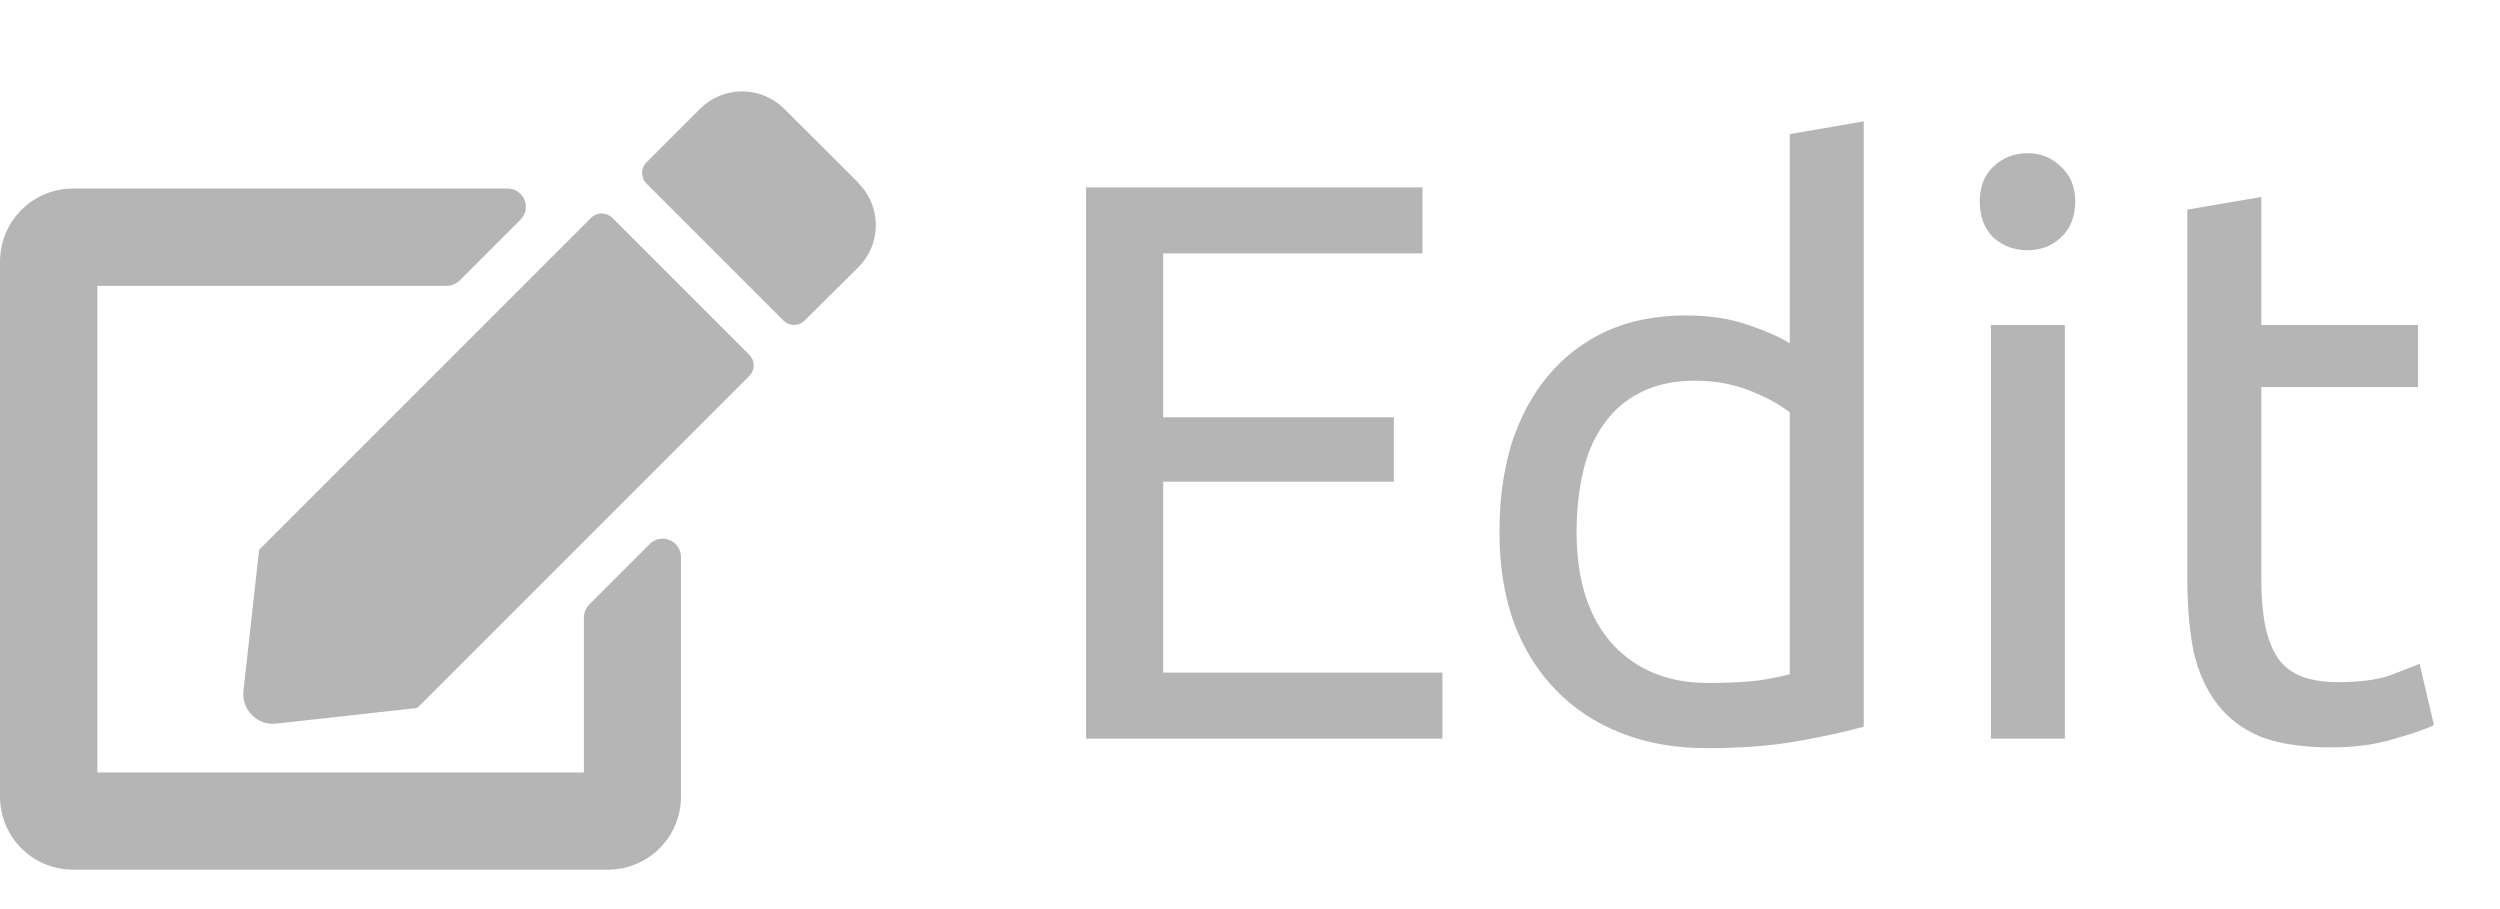 <svg width="44" height="16" viewBox="0 0 44 16" fill="none" xmlns="http://www.w3.org/2000/svg">
<path d="M19.114 13V3.298H25.036V4.46H20.472V7.344H24.532V8.478H20.472V11.838H25.386V13H19.114ZM31.5 7.26C31.341 7.129 31.112 7.003 30.814 6.882C30.515 6.761 30.188 6.7 29.834 6.7C29.46 6.7 29.138 6.77 28.868 6.91C28.606 7.041 28.392 7.227 28.224 7.47C28.056 7.703 27.934 7.983 27.86 8.31C27.785 8.637 27.748 8.987 27.748 9.36C27.748 10.209 27.958 10.867 28.378 11.334C28.798 11.791 29.358 12.02 30.058 12.02C30.412 12.02 30.706 12.006 30.94 11.978C31.182 11.941 31.369 11.903 31.5 11.866V7.26ZM31.5 2.36L32.802 2.136V12.79C32.503 12.874 32.12 12.958 31.654 13.042C31.187 13.126 30.65 13.168 30.044 13.168C29.484 13.168 28.98 13.079 28.532 12.902C28.084 12.725 27.701 12.473 27.384 12.146C27.066 11.819 26.819 11.423 26.642 10.956C26.474 10.48 26.39 9.948 26.39 9.36C26.39 8.8 26.46 8.287 26.6 7.82C26.749 7.353 26.964 6.952 27.244 6.616C27.524 6.28 27.864 6.019 28.266 5.832C28.676 5.645 29.143 5.552 29.666 5.552C30.086 5.552 30.454 5.608 30.772 5.72C31.098 5.832 31.341 5.939 31.5 6.042V2.36ZM36.342 13H35.04V5.72H36.342V13ZM35.684 4.404C35.45 4.404 35.25 4.329 35.082 4.18C34.923 4.021 34.844 3.811 34.844 3.55C34.844 3.289 34.923 3.083 35.082 2.934C35.25 2.775 35.45 2.696 35.684 2.696C35.917 2.696 36.113 2.775 36.272 2.934C36.44 3.083 36.524 3.289 36.524 3.55C36.524 3.811 36.44 4.021 36.272 4.18C36.113 4.329 35.917 4.404 35.684 4.404ZM39.799 5.72H42.557V6.812H39.799V10.172C39.799 10.536 39.827 10.839 39.883 11.082C39.939 11.315 40.023 11.502 40.135 11.642C40.247 11.773 40.387 11.866 40.555 11.922C40.723 11.978 40.919 12.006 41.143 12.006C41.535 12.006 41.847 11.964 42.081 11.88C42.324 11.787 42.492 11.721 42.585 11.684L42.837 12.762C42.706 12.827 42.477 12.907 42.151 13C41.824 13.103 41.451 13.154 41.031 13.154C40.536 13.154 40.126 13.093 39.799 12.972C39.481 12.841 39.225 12.65 39.029 12.398C38.833 12.146 38.693 11.838 38.609 11.474C38.534 11.101 38.497 10.671 38.497 10.186V3.69L39.799 3.466V5.72Z" fill="#B5B5B5"/>
<path d="M10.775 3.832L13.189 6.246C13.238 6.295 13.265 6.362 13.265 6.431C13.265 6.5 13.238 6.566 13.189 6.615L7.344 12.46L4.86 12.736C4.782 12.745 4.704 12.736 4.63 12.71C4.557 12.684 4.49 12.642 4.434 12.587C4.379 12.532 4.337 12.465 4.311 12.391C4.285 12.317 4.276 12.239 4.285 12.161L4.56 9.677L10.405 3.832C10.454 3.783 10.521 3.756 10.59 3.756C10.659 3.756 10.726 3.783 10.775 3.832ZM15.111 3.219L13.8 1.913C13.604 1.718 13.338 1.608 13.062 1.608C12.785 1.608 12.519 1.718 12.323 1.913L11.376 2.86C11.327 2.909 11.3 2.976 11.3 3.045C11.3 3.114 11.327 3.18 11.376 3.229L13.79 5.643C13.839 5.692 13.905 5.719 13.975 5.719C14.044 5.719 14.11 5.692 14.159 5.643L15.11 4.701C15.305 4.505 15.415 4.239 15.415 3.963C15.415 3.686 15.305 3.42 15.11 3.224L15.111 3.219ZM10.277 10.871V13.595H1.713V5.031H7.863C7.948 5.03 8.029 4.997 8.09 4.937L9.16 3.867C9.205 3.822 9.236 3.765 9.249 3.703C9.261 3.64 9.255 3.575 9.231 3.517C9.206 3.458 9.165 3.407 9.112 3.372C9.059 3.337 8.997 3.318 8.933 3.318H1.285C0.945 3.318 0.618 3.453 0.377 3.694C0.136 3.934 0.001 4.261 0 4.601L0 14.021C0 14.362 0.135 14.689 0.376 14.93C0.617 15.171 0.944 15.306 1.285 15.306H10.7C11.041 15.306 11.368 15.171 11.609 14.93C11.85 14.689 11.985 14.362 11.985 14.021V9.801C11.985 9.738 11.966 9.676 11.93 9.623C11.895 9.57 11.845 9.529 11.786 9.505C11.727 9.481 11.663 9.474 11.601 9.487C11.538 9.499 11.481 9.529 11.436 9.574L10.366 10.644C10.308 10.706 10.277 10.787 10.277 10.871Z" fill="#B5B5B5"/>
</svg>
